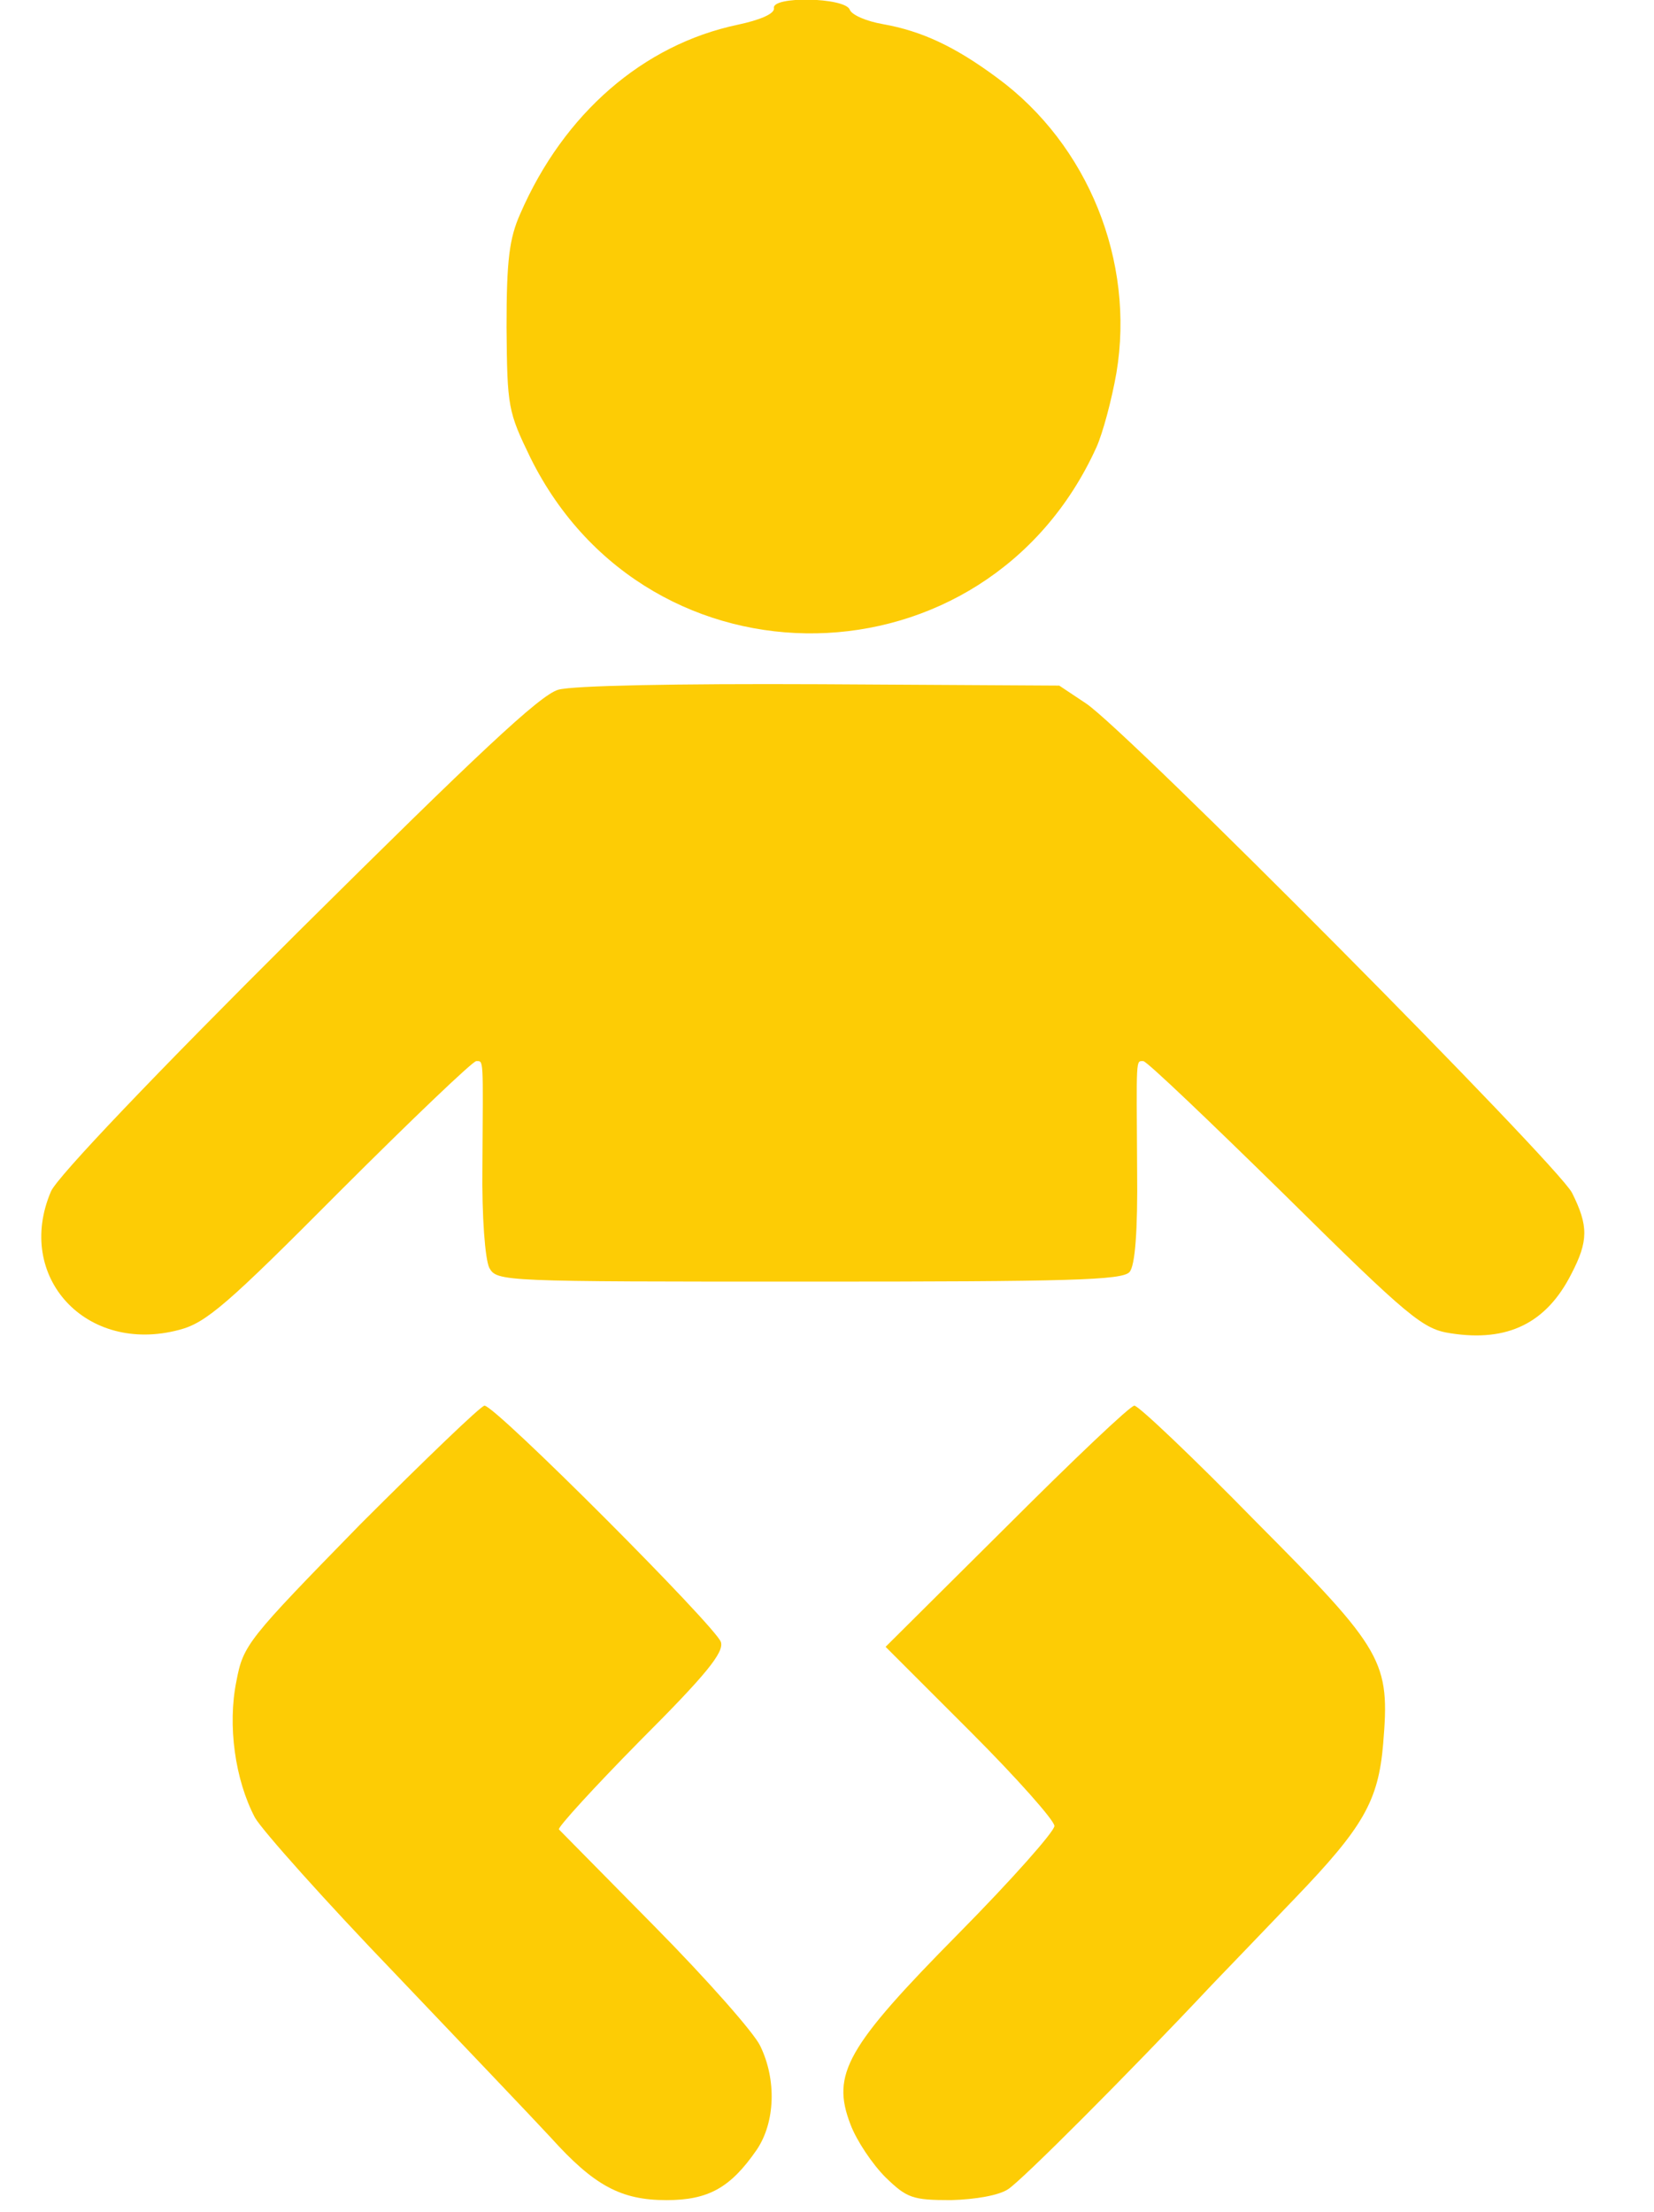 <?xml version="1.0" standalone="no"?>
<!DOCTYPE svg PUBLIC "-//W3C//DTD SVG 20010904//EN"
 "http://www.w3.org/TR/2001/REC-SVG-20010904/DTD/svg10.dtd">
<svg version="1.0" xmlns="http://www.w3.org/2000/svg"
 width="240pt" height="321pt" viewBox="0 0 240 321"
 preserveAspectRatio="xMidYMid meet">
<g transform="translate(0,321) scale(0.1,-0.1)"
fill="#fdcc05" stroke="none">
<path d="M1123 3198 c1 -8 -20 -17 -53 -24 -137 -29 -252 -129 -315 -274 -16
-36 -20 -67 -20 -165 1 -116 2 -122 35 -190 172 -346 661 -337 821 16 9 20 22
68 29 108 27 162 -41 331 -173 428 -62 46 -110 68 -166 78 -23 4 -45 13 -48
21 -7 18 -114 20 -110 2z"/>
<path d="M810 2209 c-27 -8 -118 -94 -378 -352 -207 -206 -349 -355 -358 -376
-53 -124 51 -237 186 -201 39 10 70 37 233 201 104 104 193 189 198 189 11 0
10 7 9 -152 -1 -75 4 -136 10 -148 11 -20 19 -20 464 -20 378 0 455 2 465 14
8 9 12 59 11 148 -1 166 -2 158 9 158 5 0 97 -88 205 -194 182 -180 201 -195
241 -201 83 -13 139 15 175 86 25 48 25 70 1 118 -23 43 -644 669 -705 710
l-39 26 -346 2 c-212 1 -360 -2 -381 -8z"/>
<path d="M523 998 c-164 -168 -170 -175 -180 -228 -13 -64 -2 -143 27 -198 11
-19 102 -121 203 -226 100 -105 202 -212 226 -238 63 -70 102 -91 168 -91 61
0 93 18 131 73 27 40 29 102 5 151 -9 19 -77 96 -152 172 -75 76 -138 140
-140 142 -2 3 51 61 118 129 95 95 122 128 117 143 -7 22 -327 343 -343 343
-5 0 -86 -78 -180 -172z"/>
<path d="M1461 995 l-176 -175 123 -123 c67 -67 122 -129 122 -137 0 -8 -62
-78 -138 -155 -164 -166 -186 -205 -158 -278 9 -24 32 -58 51 -77 31 -30 39
-33 95 -33 36 1 70 7 83 16 20 13 172 165 296 297 24 25 78 81 120 125 99 103
121 141 128 224 10 120 2 135 -185 323 -91 93 -170 168 -176 168 -6 0 -89 -79
-185 -175z"/>
</g>
</svg>
